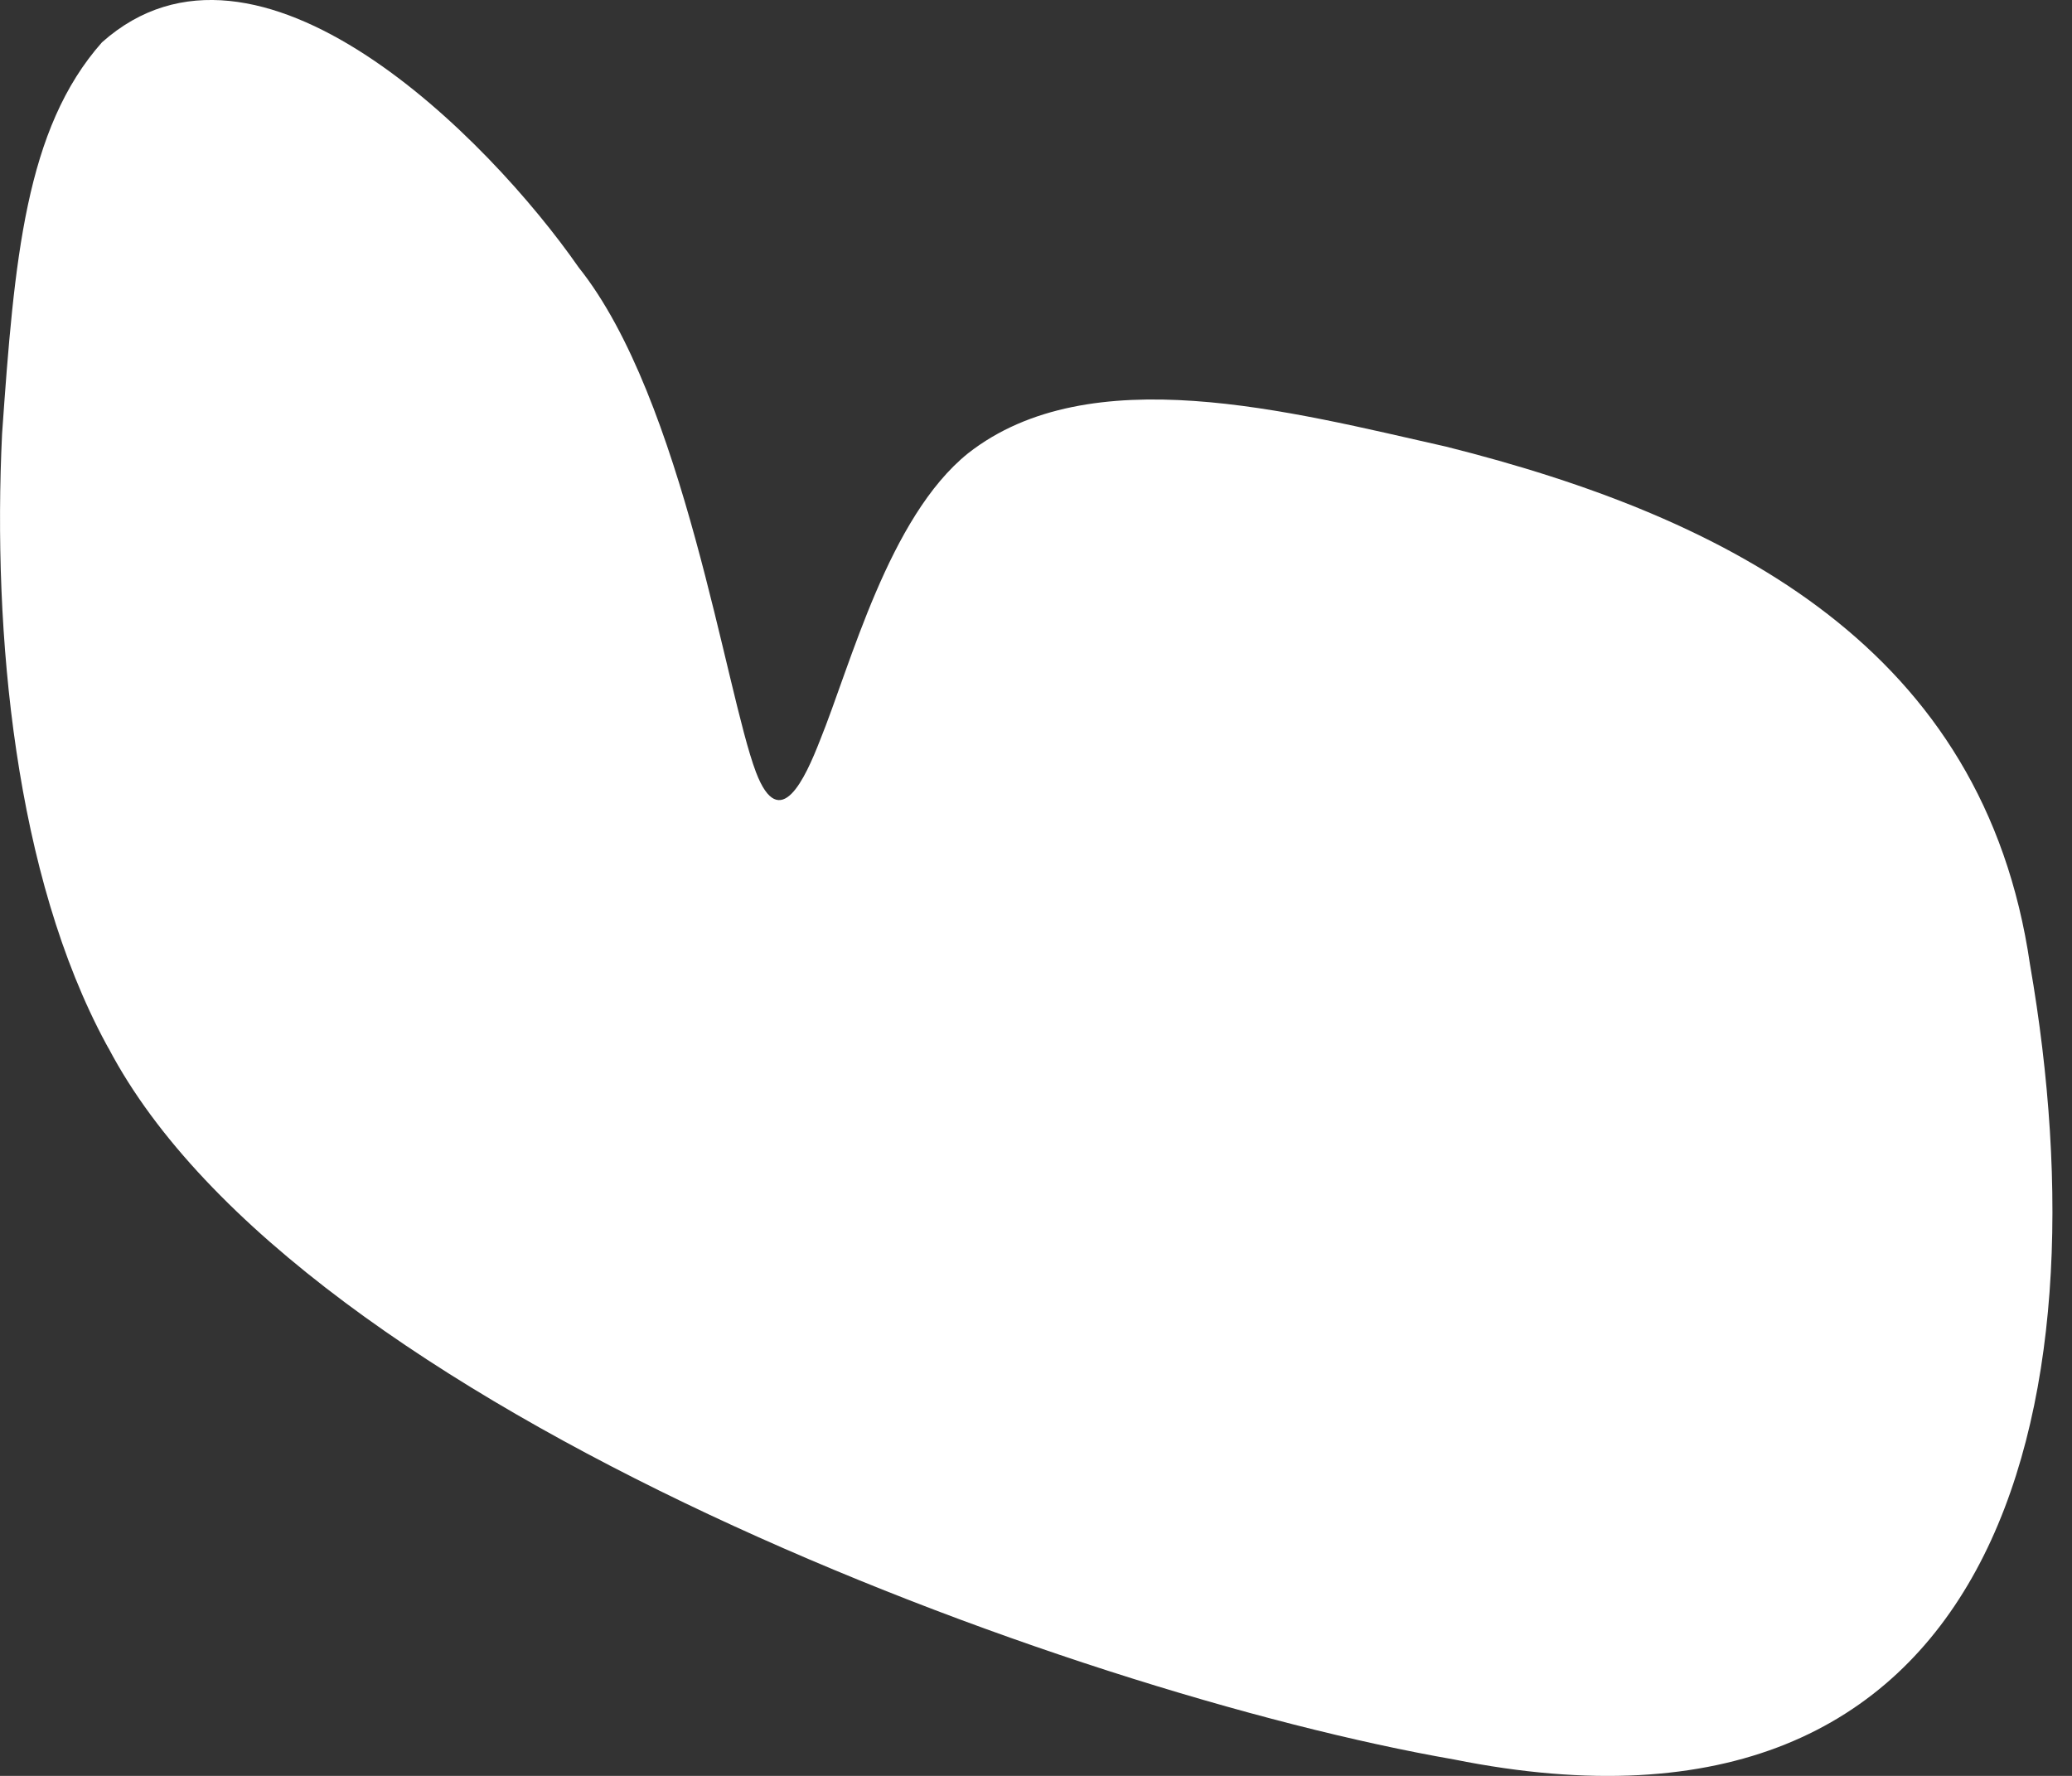 <svg width="14" height="12" viewBox="0 0 14 12" fill="none" xmlns="http://www.w3.org/2000/svg">
<rect x="0" y="0" width="14" height="12" fill="#333333" stroke="none"/>
<path d="M0.733 7.082C2.016 9.525 7.23 11.437 9.824 11.889C13.517 12.631 14.24 9.532 13.716 6.516C13.406 4.387 11.695 3.501 9.771 3.018C8.714 2.78 7.364 2.418 6.541 3.063C6.005 3.494 5.748 4.492 5.54 5.004C5.441 5.257 5.269 5.64 5.108 5.218C4.902 4.674 4.622 2.698 3.91 1.807C3.302 0.933 1.739 -0.649 0.689 0.286C0.172 0.87 0.097 1.749 0.014 2.932C-0.051 4.287 0.102 5.916 0.717 7.054L0.733 7.083V7.082Z" fill="white"/>
</svg>
